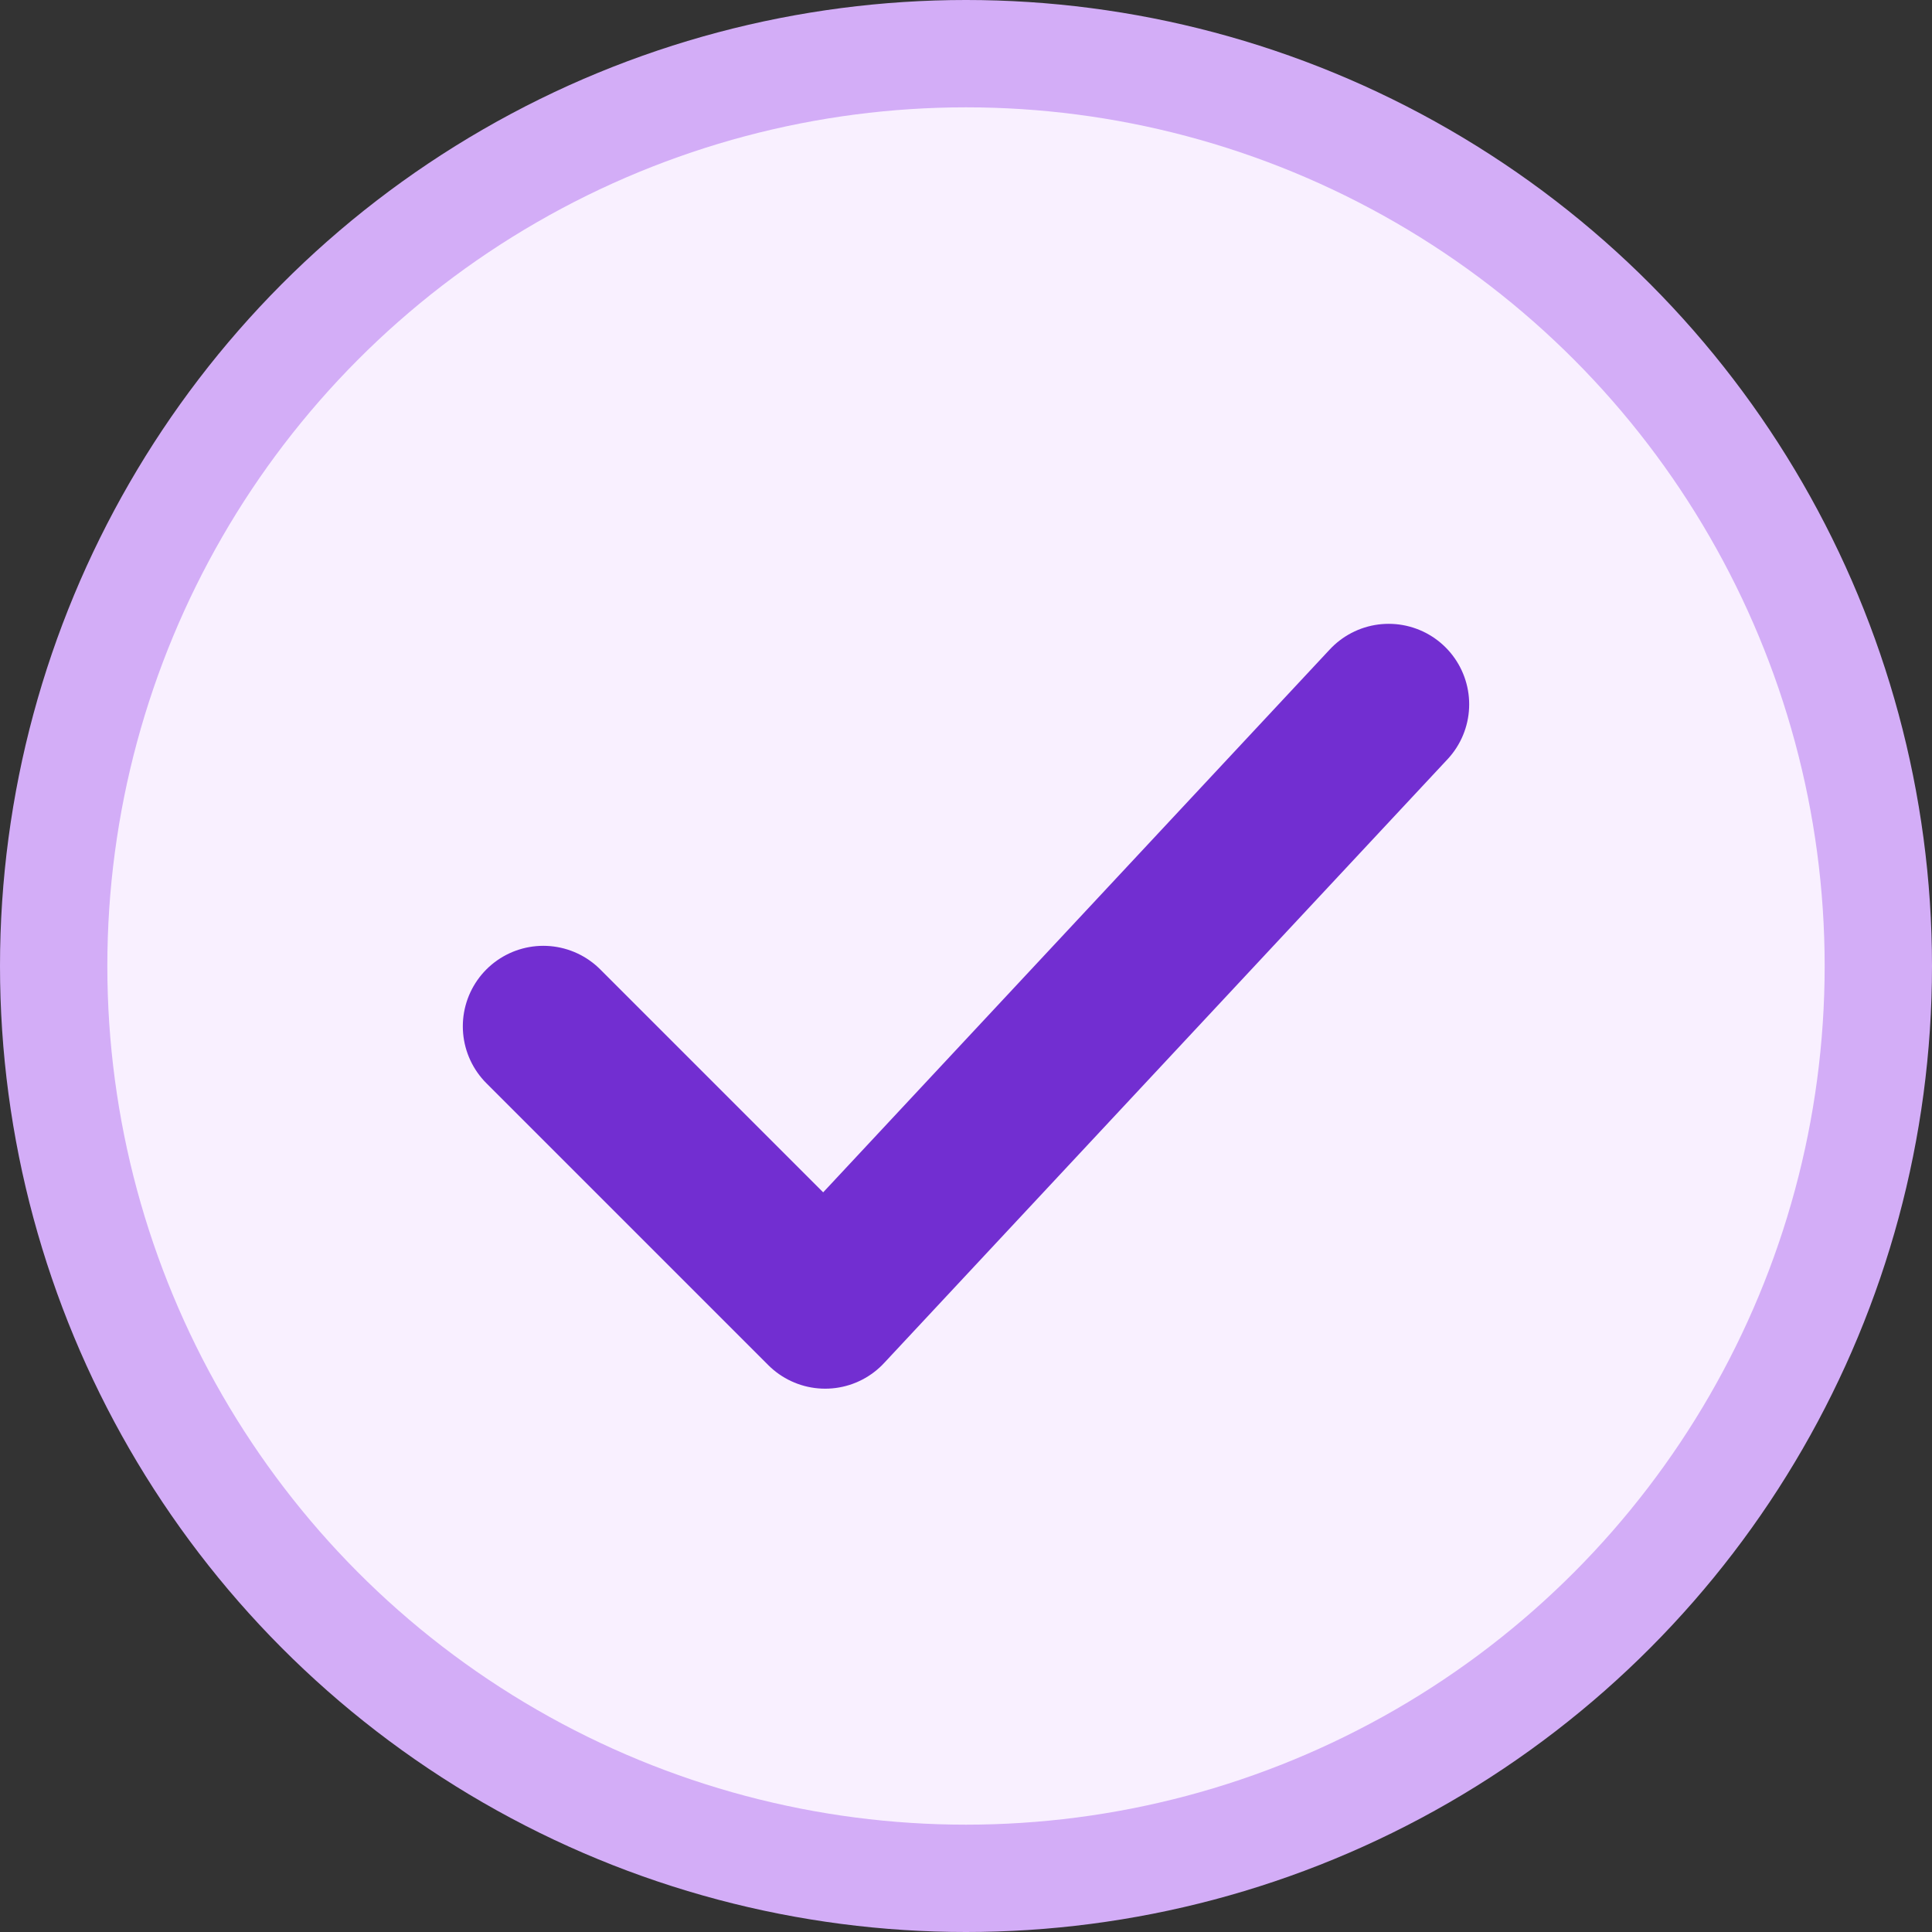 <svg width="18" height="18" viewBox="0 0 18 18" fill="none" xmlns="http://www.w3.org/2000/svg">
<rect x="0" y="0" width="18" height="18" fill="#333333" stroke="none"/>
<circle cx="9" cy="9" r="9" fill="#D3ADF7"/>
<circle cx="9" cy="9" r="8" fill="#F9F0FF"/>
<path d="M5.062 9.562L7.688 12.188L12.938 6.562" stroke="#722ED1" stroke-width="1.5" stroke-linecap="round" stroke-linejoin="round"/>
</svg>
